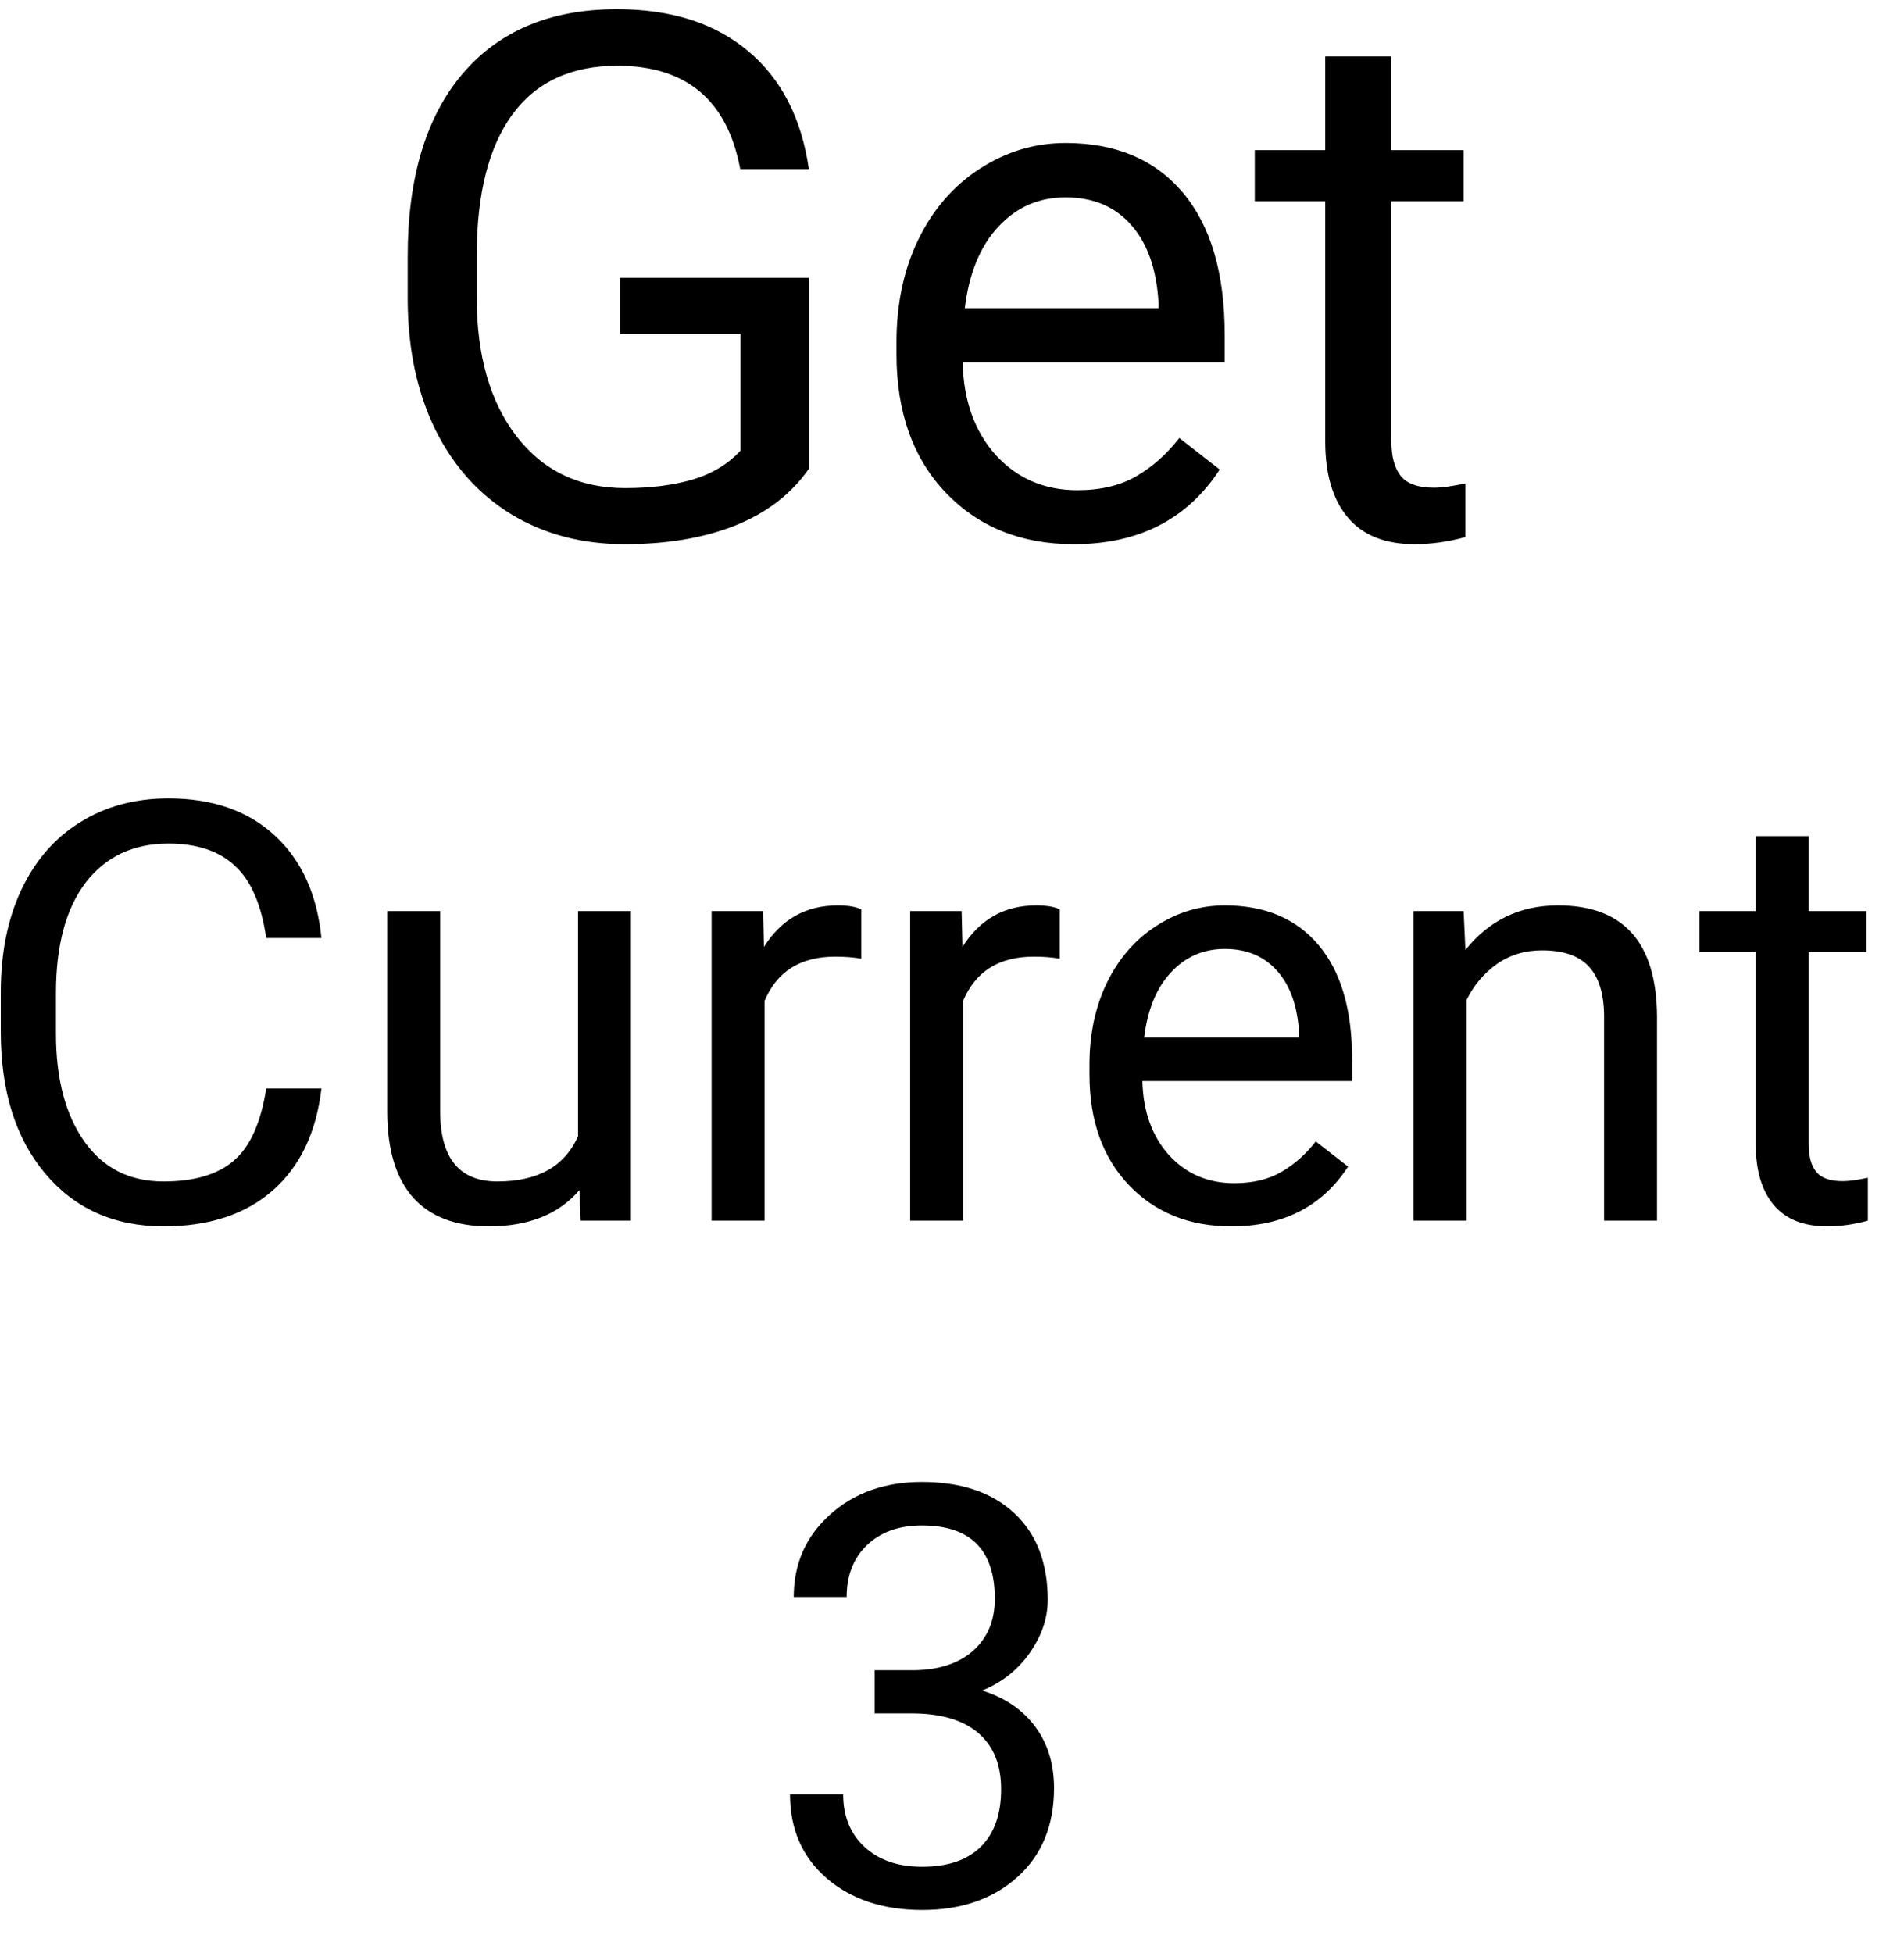 <svg width="39" height="40" viewBox="0 0 39 40" fill="none" xmlns="http://www.w3.org/2000/svg">
<path d="M16.568 9.601C16.207 10.119 15.702 10.507 15.052 10.766C14.408 11.02 13.656 11.146 12.796 11.146C11.927 11.146 11.156 10.944 10.482 10.539C9.808 10.128 9.286 9.547 8.915 8.795C8.548 8.043 8.36 7.172 8.351 6.181V5.25C8.351 3.644 8.724 2.399 9.471 1.515C10.223 0.631 11.278 0.189 12.635 0.189C13.748 0.189 14.645 0.475 15.323 1.046C16.002 1.613 16.417 2.418 16.568 3.463H15.162C14.898 2.052 14.059 1.347 12.643 1.347C11.7 1.347 10.985 1.679 10.497 2.343C10.013 3.002 9.769 3.959 9.764 5.214V6.085C9.764 7.282 10.038 8.234 10.585 8.942C11.131 9.645 11.871 9.997 12.804 9.997C13.331 9.997 13.793 9.938 14.188 9.821C14.584 9.704 14.911 9.506 15.169 9.228V6.833H12.701V5.69H16.568V9.601ZM21.996 11.146C20.921 11.146 20.047 10.795 19.373 10.092C18.7 9.384 18.363 8.439 18.363 7.257V7.008C18.363 6.222 18.512 5.521 18.81 4.906C19.112 4.286 19.532 3.803 20.069 3.456C20.611 3.104 21.197 2.929 21.827 2.929C22.857 2.929 23.658 3.268 24.23 3.947C24.801 4.625 25.086 5.597 25.086 6.862V7.426H19.718C19.737 8.207 19.964 8.839 20.399 9.323C20.838 9.801 21.395 10.04 22.069 10.04C22.547 10.04 22.953 9.943 23.285 9.748C23.617 9.552 23.907 9.293 24.156 8.971L24.984 9.616C24.32 10.636 23.324 11.146 21.996 11.146ZM21.827 4.042C21.28 4.042 20.821 4.242 20.45 4.643C20.079 5.038 19.85 5.595 19.762 6.312H23.731V6.21C23.692 5.521 23.507 4.989 23.175 4.613C22.843 4.232 22.394 4.042 21.827 4.042ZM28.5 1.156V3.075H29.979V4.123H28.5V9.037C28.5 9.354 28.565 9.594 28.697 9.755C28.829 9.911 29.054 9.989 29.371 9.989C29.527 9.989 29.742 9.96 30.016 9.901V11C29.659 11.098 29.312 11.146 28.976 11.146C28.37 11.146 27.914 10.963 27.606 10.597C27.298 10.231 27.145 9.711 27.145 9.037V4.123H25.702V3.075H27.145V1.156H28.5ZM6.584 22.293C6.479 23.195 6.145 23.893 5.582 24.385C5.023 24.873 4.279 25.117 3.35 25.117C2.342 25.117 1.533 24.756 0.924 24.033C0.318 23.311 0.016 22.344 0.016 21.133V20.312C0.016 19.52 0.156 18.822 0.438 18.221C0.723 17.619 1.125 17.158 1.645 16.838C2.164 16.514 2.766 16.352 3.449 16.352C4.355 16.352 5.082 16.605 5.629 17.113C6.176 17.617 6.494 18.316 6.584 19.211H5.453C5.355 18.531 5.143 18.039 4.814 17.734C4.49 17.43 4.035 17.277 3.449 17.277C2.73 17.277 2.166 17.543 1.756 18.074C1.35 18.605 1.146 19.361 1.146 20.342V21.168C1.146 22.094 1.34 22.83 1.727 23.377C2.113 23.924 2.654 24.197 3.35 24.197C3.975 24.197 4.453 24.057 4.785 23.775C5.121 23.49 5.344 22.996 5.453 22.293H6.584ZM11.869 24.373C11.447 24.869 10.828 25.117 10.012 25.117C9.336 25.117 8.82 24.922 8.465 24.531C8.113 24.137 7.936 23.555 7.932 22.785V18.66H9.016V22.756C9.016 23.717 9.406 24.197 10.188 24.197C11.016 24.197 11.566 23.889 11.84 23.271V18.66H12.924V25H11.893L11.869 24.373ZM17.641 19.633C17.477 19.605 17.299 19.592 17.107 19.592C16.396 19.592 15.914 19.895 15.66 20.5V25H14.576V18.66H15.631L15.648 19.393C16.004 18.826 16.508 18.543 17.16 18.543C17.371 18.543 17.531 18.57 17.641 18.625V19.633ZM21.707 19.633C21.543 19.605 21.365 19.592 21.174 19.592C20.463 19.592 19.98 19.895 19.727 20.5V25H18.643V18.66H19.697L19.715 19.393C20.07 18.826 20.574 18.543 21.227 18.543C21.438 18.543 21.598 18.57 21.707 18.625V19.633ZM25.223 25.117C24.363 25.117 23.664 24.836 23.125 24.273C22.586 23.707 22.316 22.951 22.316 22.006V21.807C22.316 21.178 22.436 20.617 22.674 20.125C22.916 19.629 23.252 19.242 23.682 18.965C24.115 18.684 24.584 18.543 25.088 18.543C25.912 18.543 26.553 18.814 27.01 19.357C27.467 19.9 27.695 20.678 27.695 21.689V22.141H23.4C23.416 22.766 23.598 23.271 23.945 23.658C24.297 24.041 24.742 24.232 25.281 24.232C25.664 24.232 25.988 24.154 26.254 23.998C26.52 23.842 26.752 23.635 26.951 23.377L27.613 23.893C27.082 24.709 26.285 25.117 25.223 25.117ZM25.088 19.434C24.65 19.434 24.283 19.594 23.986 19.914C23.689 20.23 23.506 20.676 23.436 21.25H26.611V21.168C26.58 20.617 26.432 20.191 26.166 19.891C25.9 19.586 25.541 19.434 25.088 19.434ZM29.98 18.66L30.016 19.457C30.5 18.848 31.133 18.543 31.914 18.543C33.254 18.543 33.93 19.299 33.941 20.811V25H32.857V20.805C32.853 20.348 32.748 20.01 32.541 19.791C32.338 19.572 32.02 19.463 31.586 19.463C31.234 19.463 30.926 19.557 30.66 19.744C30.395 19.932 30.188 20.178 30.039 20.482V25H28.955V18.66H29.98ZM37.047 17.125V18.66H38.23V19.498H37.047V23.43C37.047 23.684 37.1 23.875 37.205 24.004C37.31 24.129 37.49 24.191 37.744 24.191C37.869 24.191 38.041 24.168 38.26 24.121V25C37.975 25.078 37.697 25.117 37.428 25.117C36.943 25.117 36.578 24.971 36.332 24.678C36.086 24.385 35.963 23.969 35.963 23.43V19.498H34.809V18.66H35.963V17.125H37.047ZM17.916 34.207H18.73C19.242 34.199 19.645 34.065 19.938 33.803C20.23 33.541 20.377 33.188 20.377 32.742C20.377 31.742 19.879 31.242 18.883 31.242C18.414 31.242 18.039 31.377 17.758 31.646C17.48 31.912 17.342 32.266 17.342 32.707H16.258C16.258 32.031 16.504 31.471 16.996 31.025C17.492 30.576 18.121 30.352 18.883 30.352C19.688 30.352 20.318 30.564 20.775 30.99C21.232 31.416 21.461 32.008 21.461 32.766C21.461 33.137 21.34 33.496 21.098 33.844C20.859 34.191 20.533 34.451 20.119 34.623C20.588 34.772 20.949 35.018 21.203 35.361C21.461 35.705 21.59 36.125 21.59 36.621C21.59 37.387 21.34 37.994 20.84 38.443C20.34 38.893 19.689 39.117 18.889 39.117C18.088 39.117 17.436 38.9 16.932 38.467C16.432 38.033 16.182 37.461 16.182 36.75H17.271C17.271 37.199 17.418 37.559 17.711 37.828C18.004 38.098 18.396 38.232 18.889 38.232C19.412 38.232 19.812 38.096 20.09 37.822C20.367 37.549 20.506 37.156 20.506 36.645C20.506 36.148 20.354 35.768 20.049 35.502C19.744 35.236 19.305 35.1 18.73 35.092H17.916V34.207Z" fill="black"/>
</svg>
